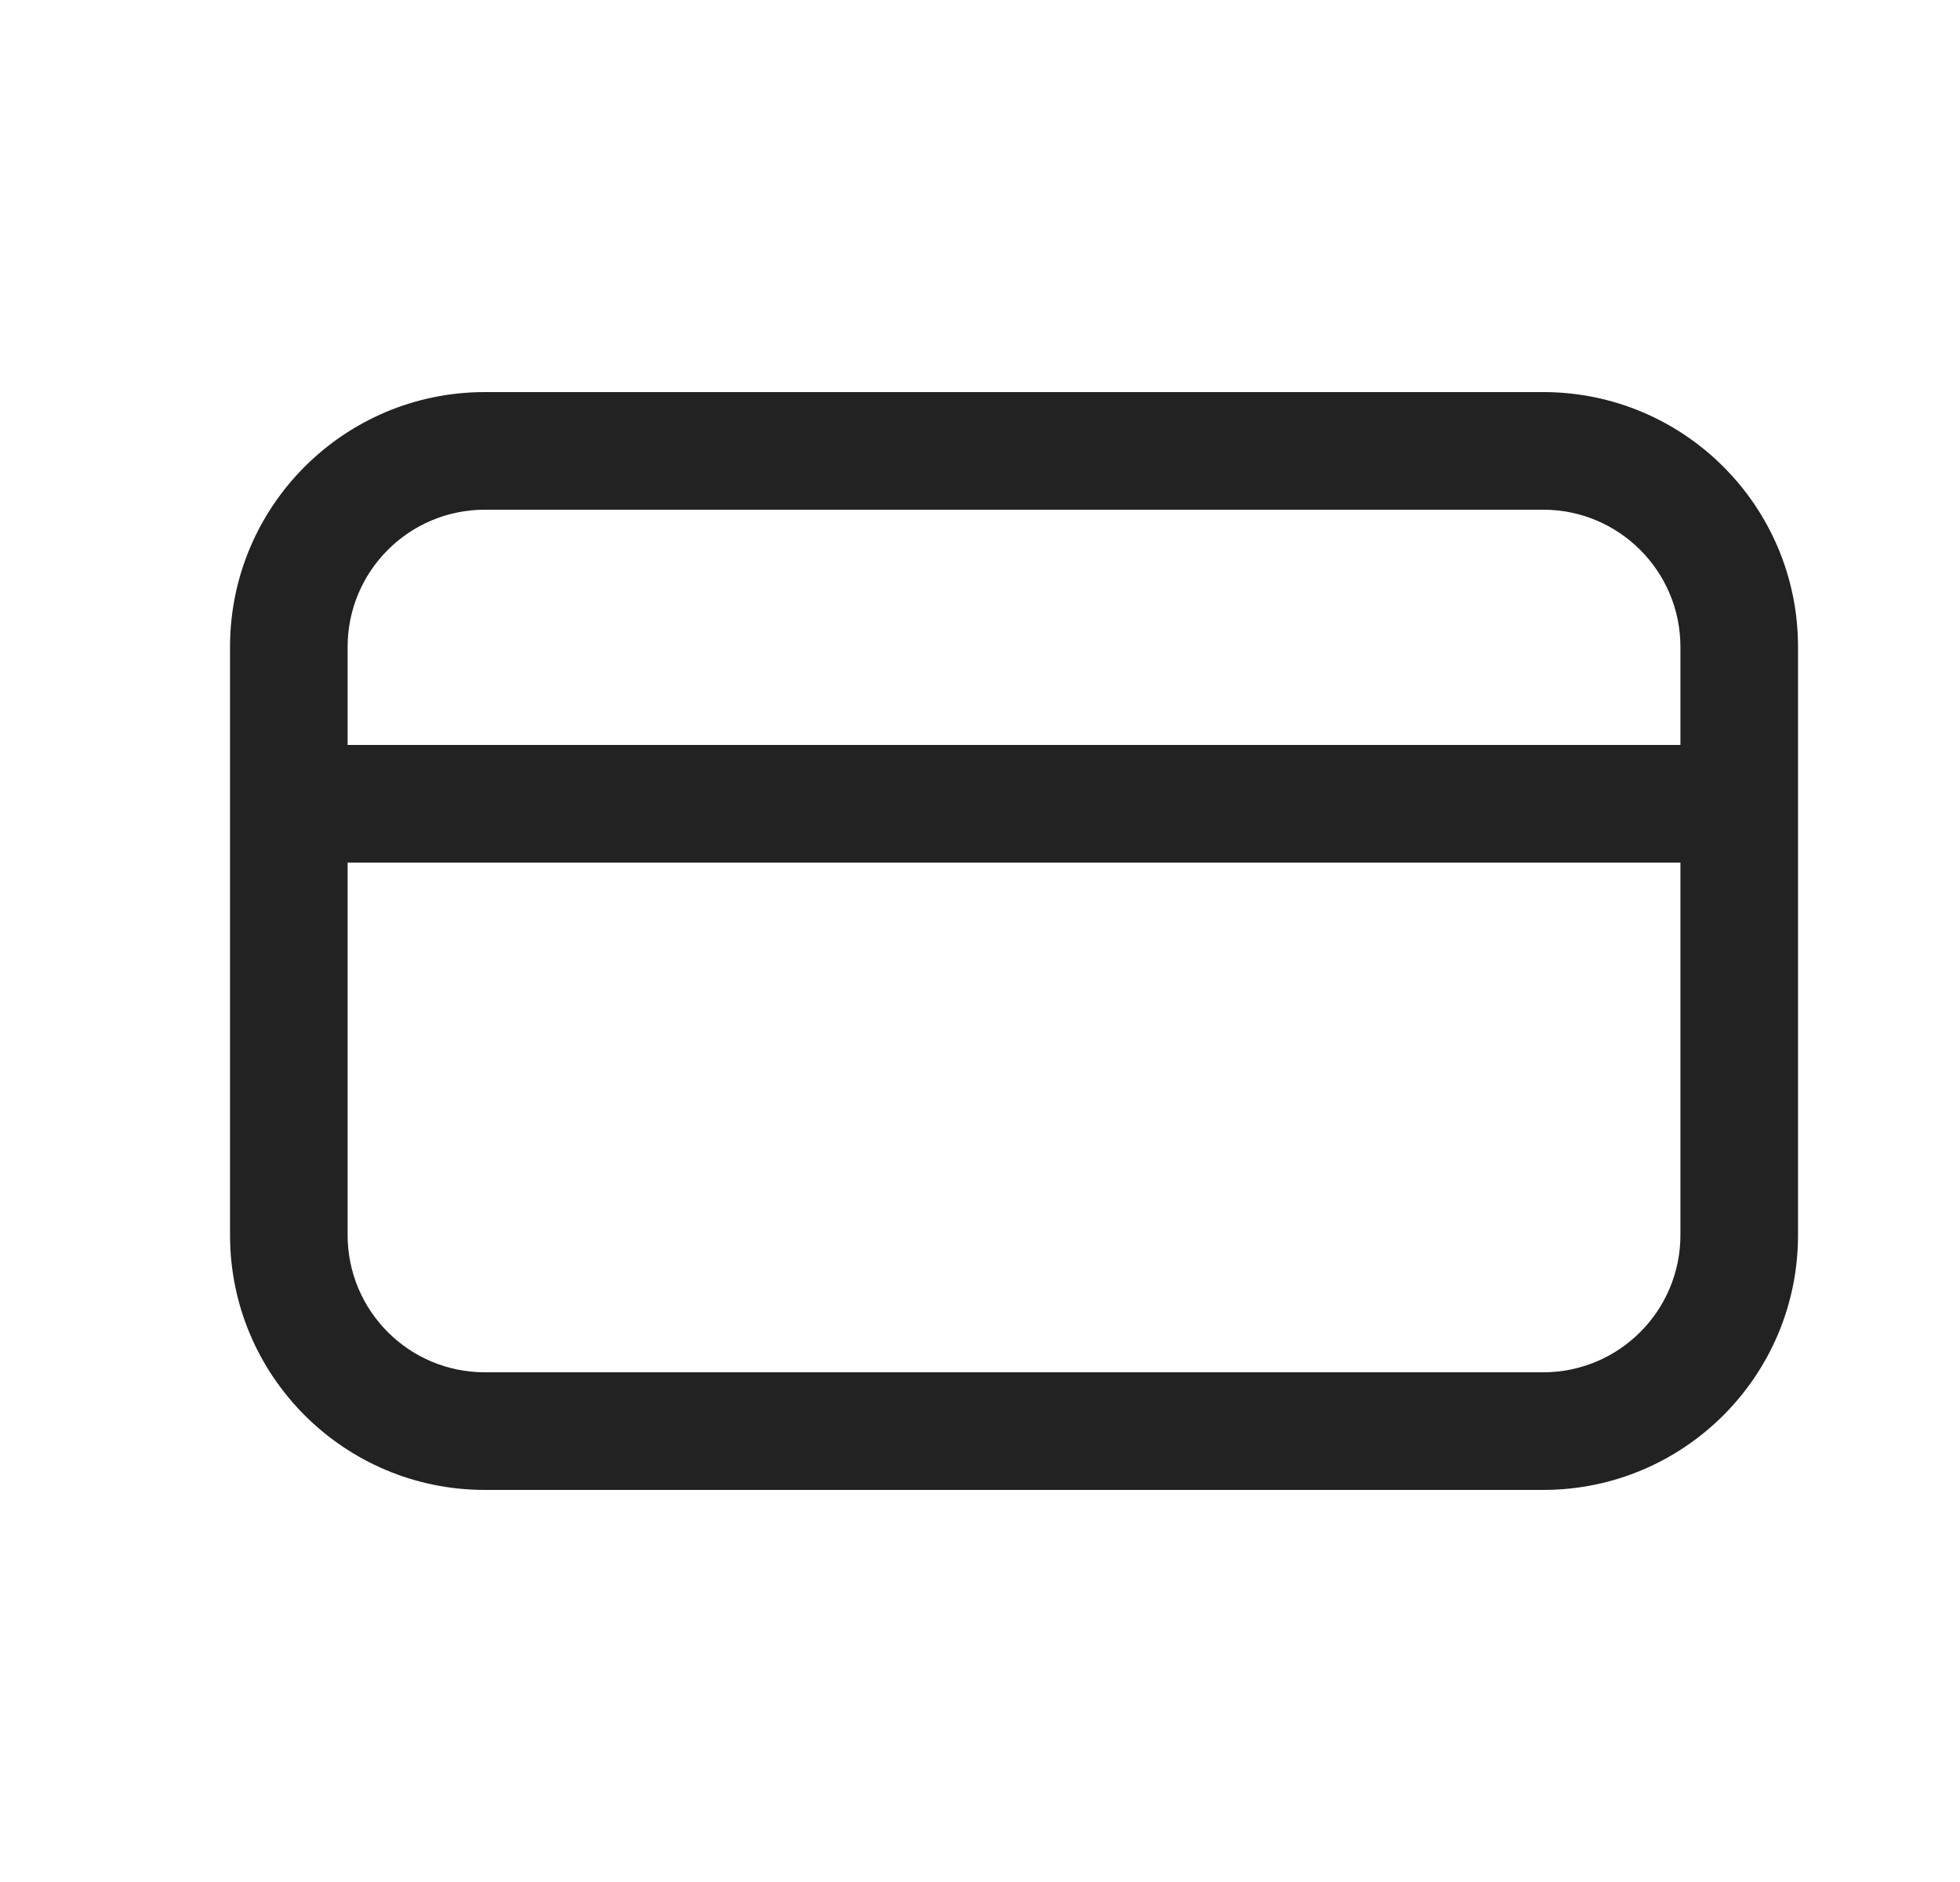 <svg width="25" height="24" viewBox="0 0 25 24" fill="none" xmlns="http://www.w3.org/2000/svg">
<path d="M2.934 8.25C2.934 6.455 4.389 5 6.184 5H19.684C21.479 5 22.934 6.455 22.934 8.25V15.75C22.934 17.545 21.479 19 19.684 19H6.184C4.389 19 2.934 17.545 2.934 15.75V8.25ZM21.434 9.5V8.25C21.434 7.284 20.65 6.5 19.684 6.5H6.184C5.217 6.5 4.434 7.284 4.434 8.25V9.5H21.434ZM4.434 11V15.75C4.434 16.716 5.217 17.5 6.184 17.5H19.684C20.65 17.5 21.434 16.716 21.434 15.75V11H4.434Z" fill="#222222"/>
</svg>
